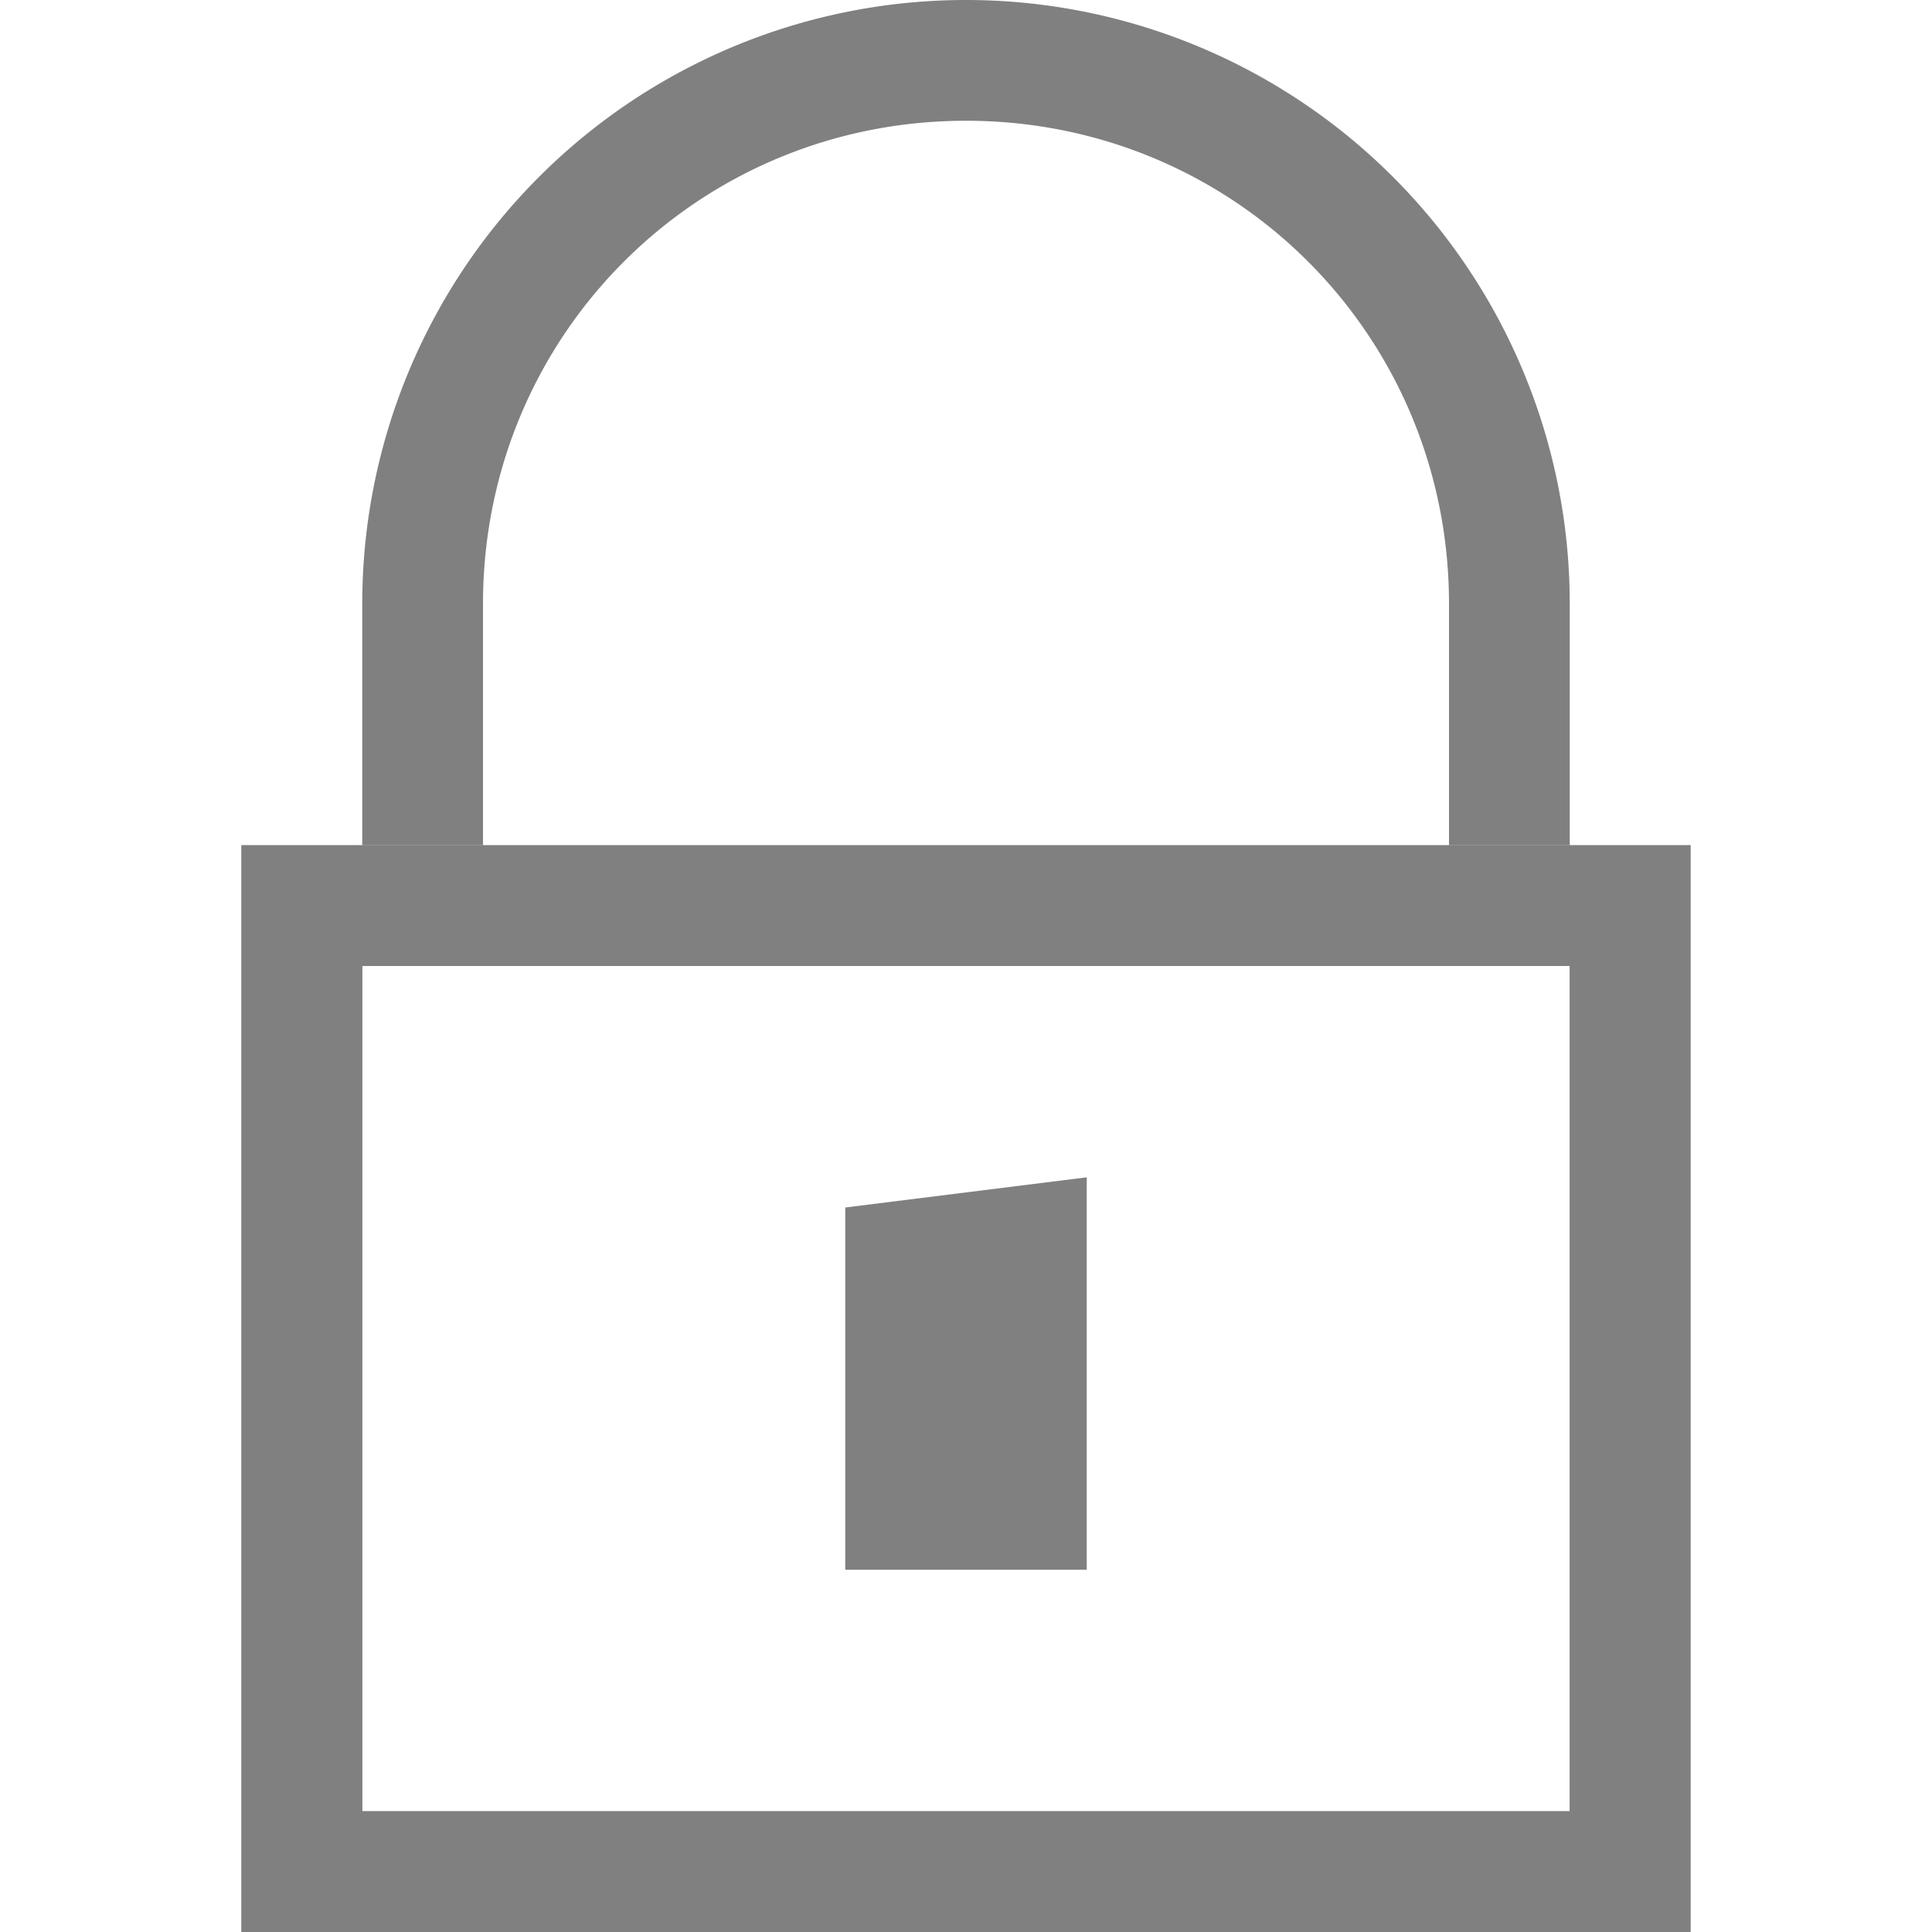 <svg xmlns="http://www.w3.org/2000/svg" width="16" height="16">
 <g fill="#808080" color="#000" font-family="sans-serif" font-weight="400">
  <path d="M2 7v9h12V7zm1 1h10v7H3z" overflow="visible"/>
  <path d="M8 0a5 5 0 0 0-5 5v2h1V5c0-2.222 1.778-4 4-4s4 1.778 4 4v2h1V5a5 5 0 0 0-5-5z" overflow="visible"/>
  <path d="M2 7v9h12V7zm1 1h10v7H3zm4 2v3h2V9.75z" overflow="visible"/>
 </g>
</svg>
